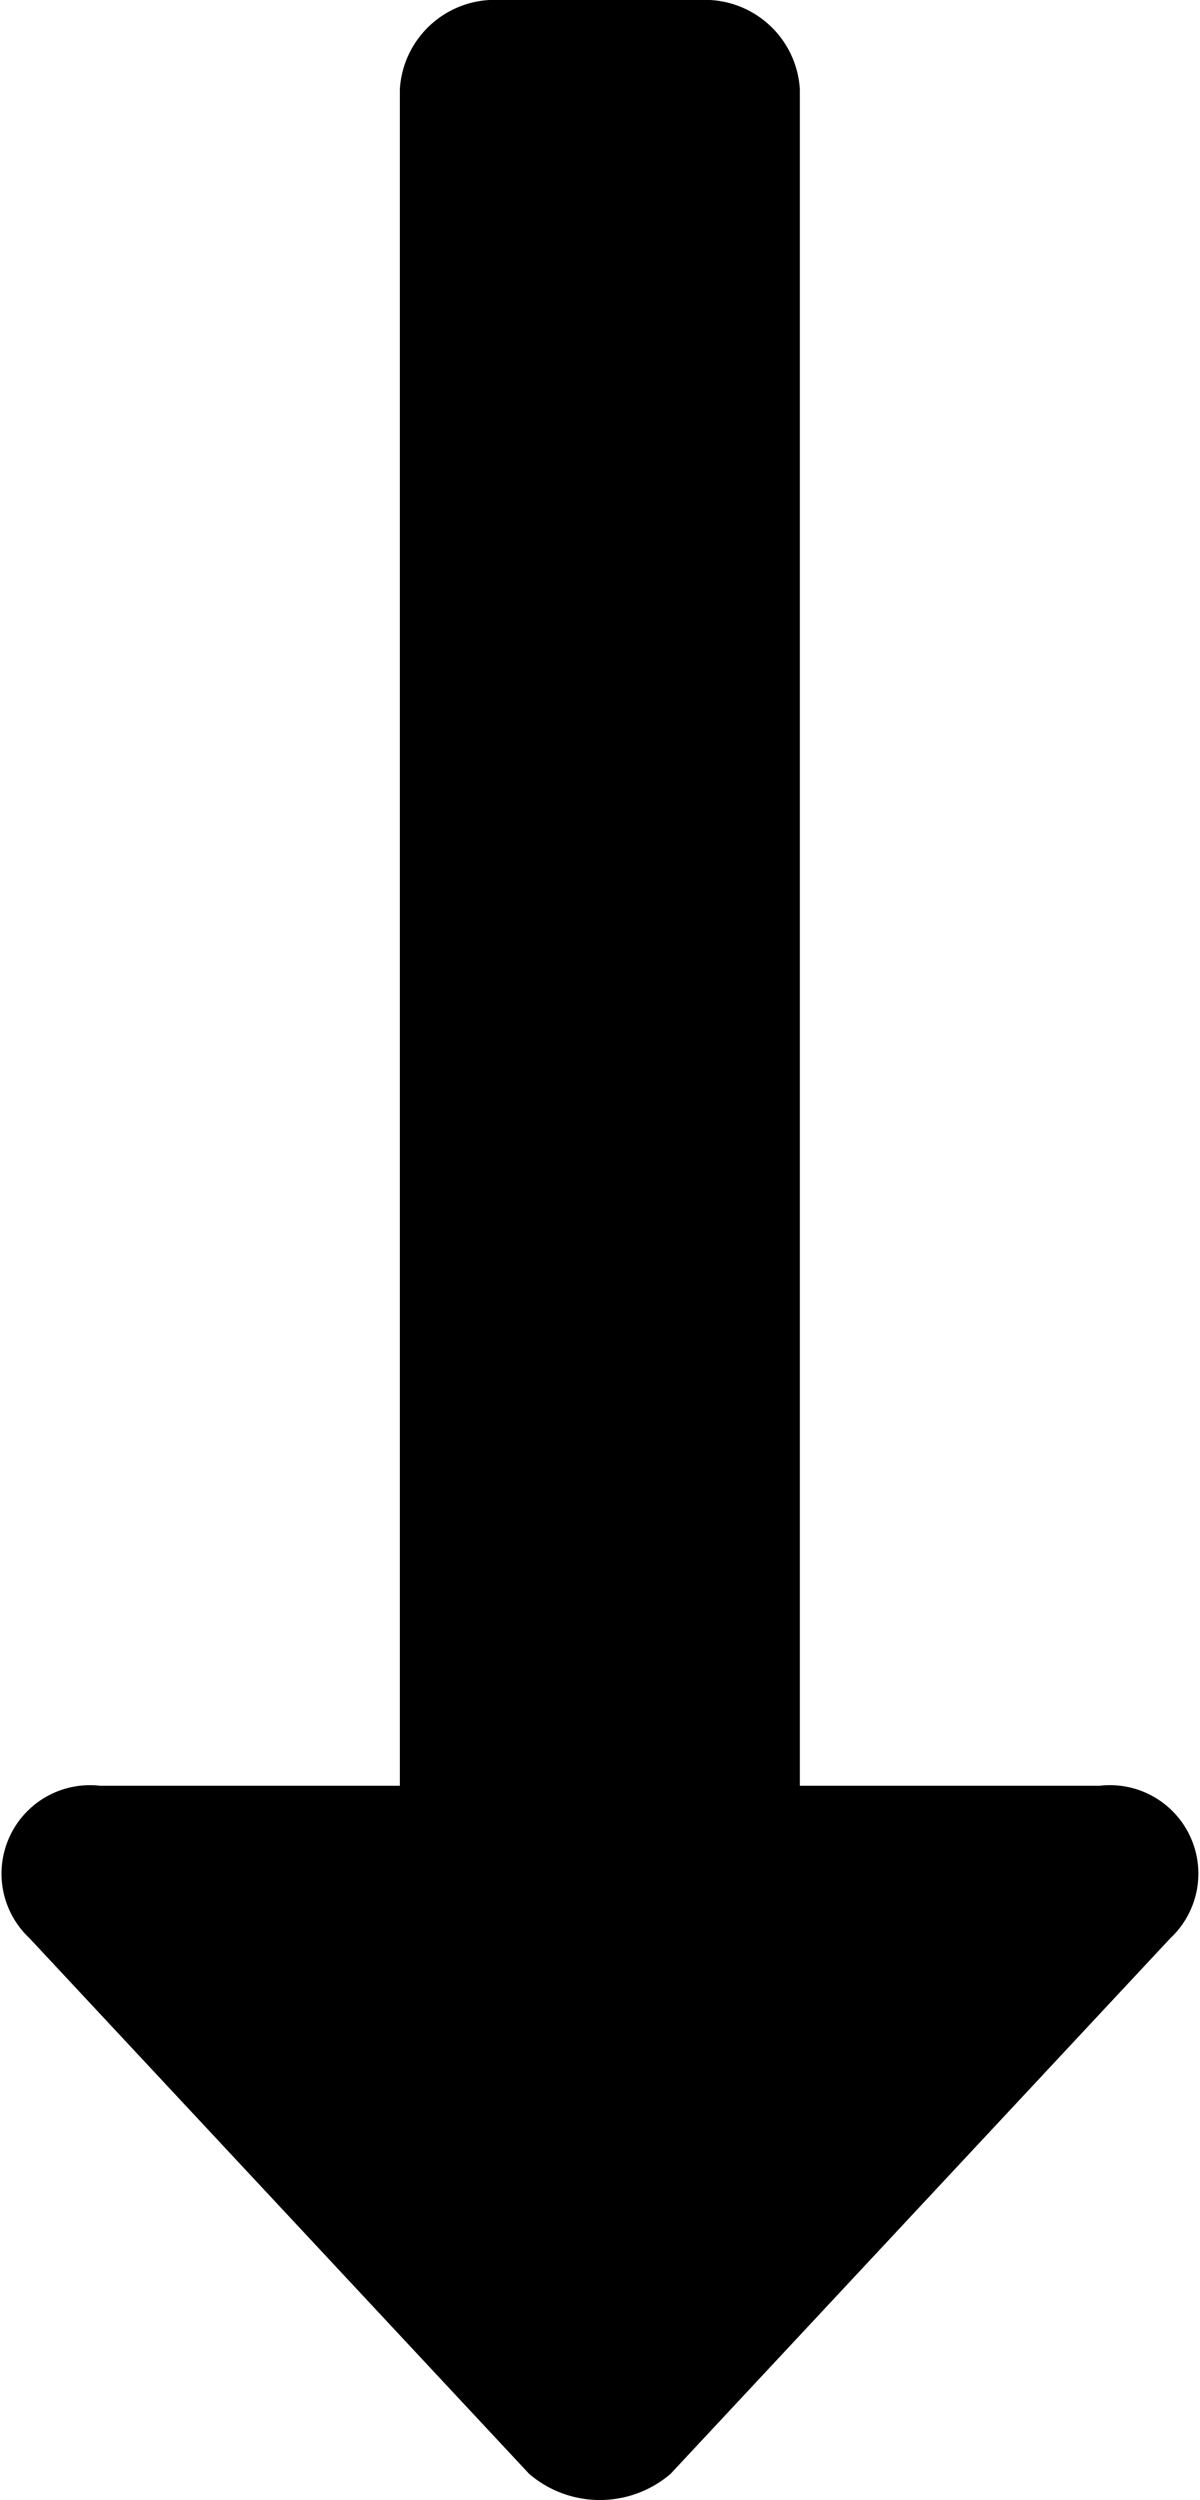<svg xmlns="http://www.w3.org/2000/svg" width="8.139" height="16.956" viewBox="0 0 8.139 16.956">
  <path id="Union_8" data-name="Union 8" d="M.678,12.111H2.712V.606A.645.645,0,0,1,3.391,0H4.747a.645.645,0,0,1,.678.606V12.111H7.459a.6.6,0,0,1,.479,1.034L4.548,16.778a.737.737,0,0,1-.959,0L.2,13.145A.6.6,0,0,1,.678,12.111Z"/>
</svg>
